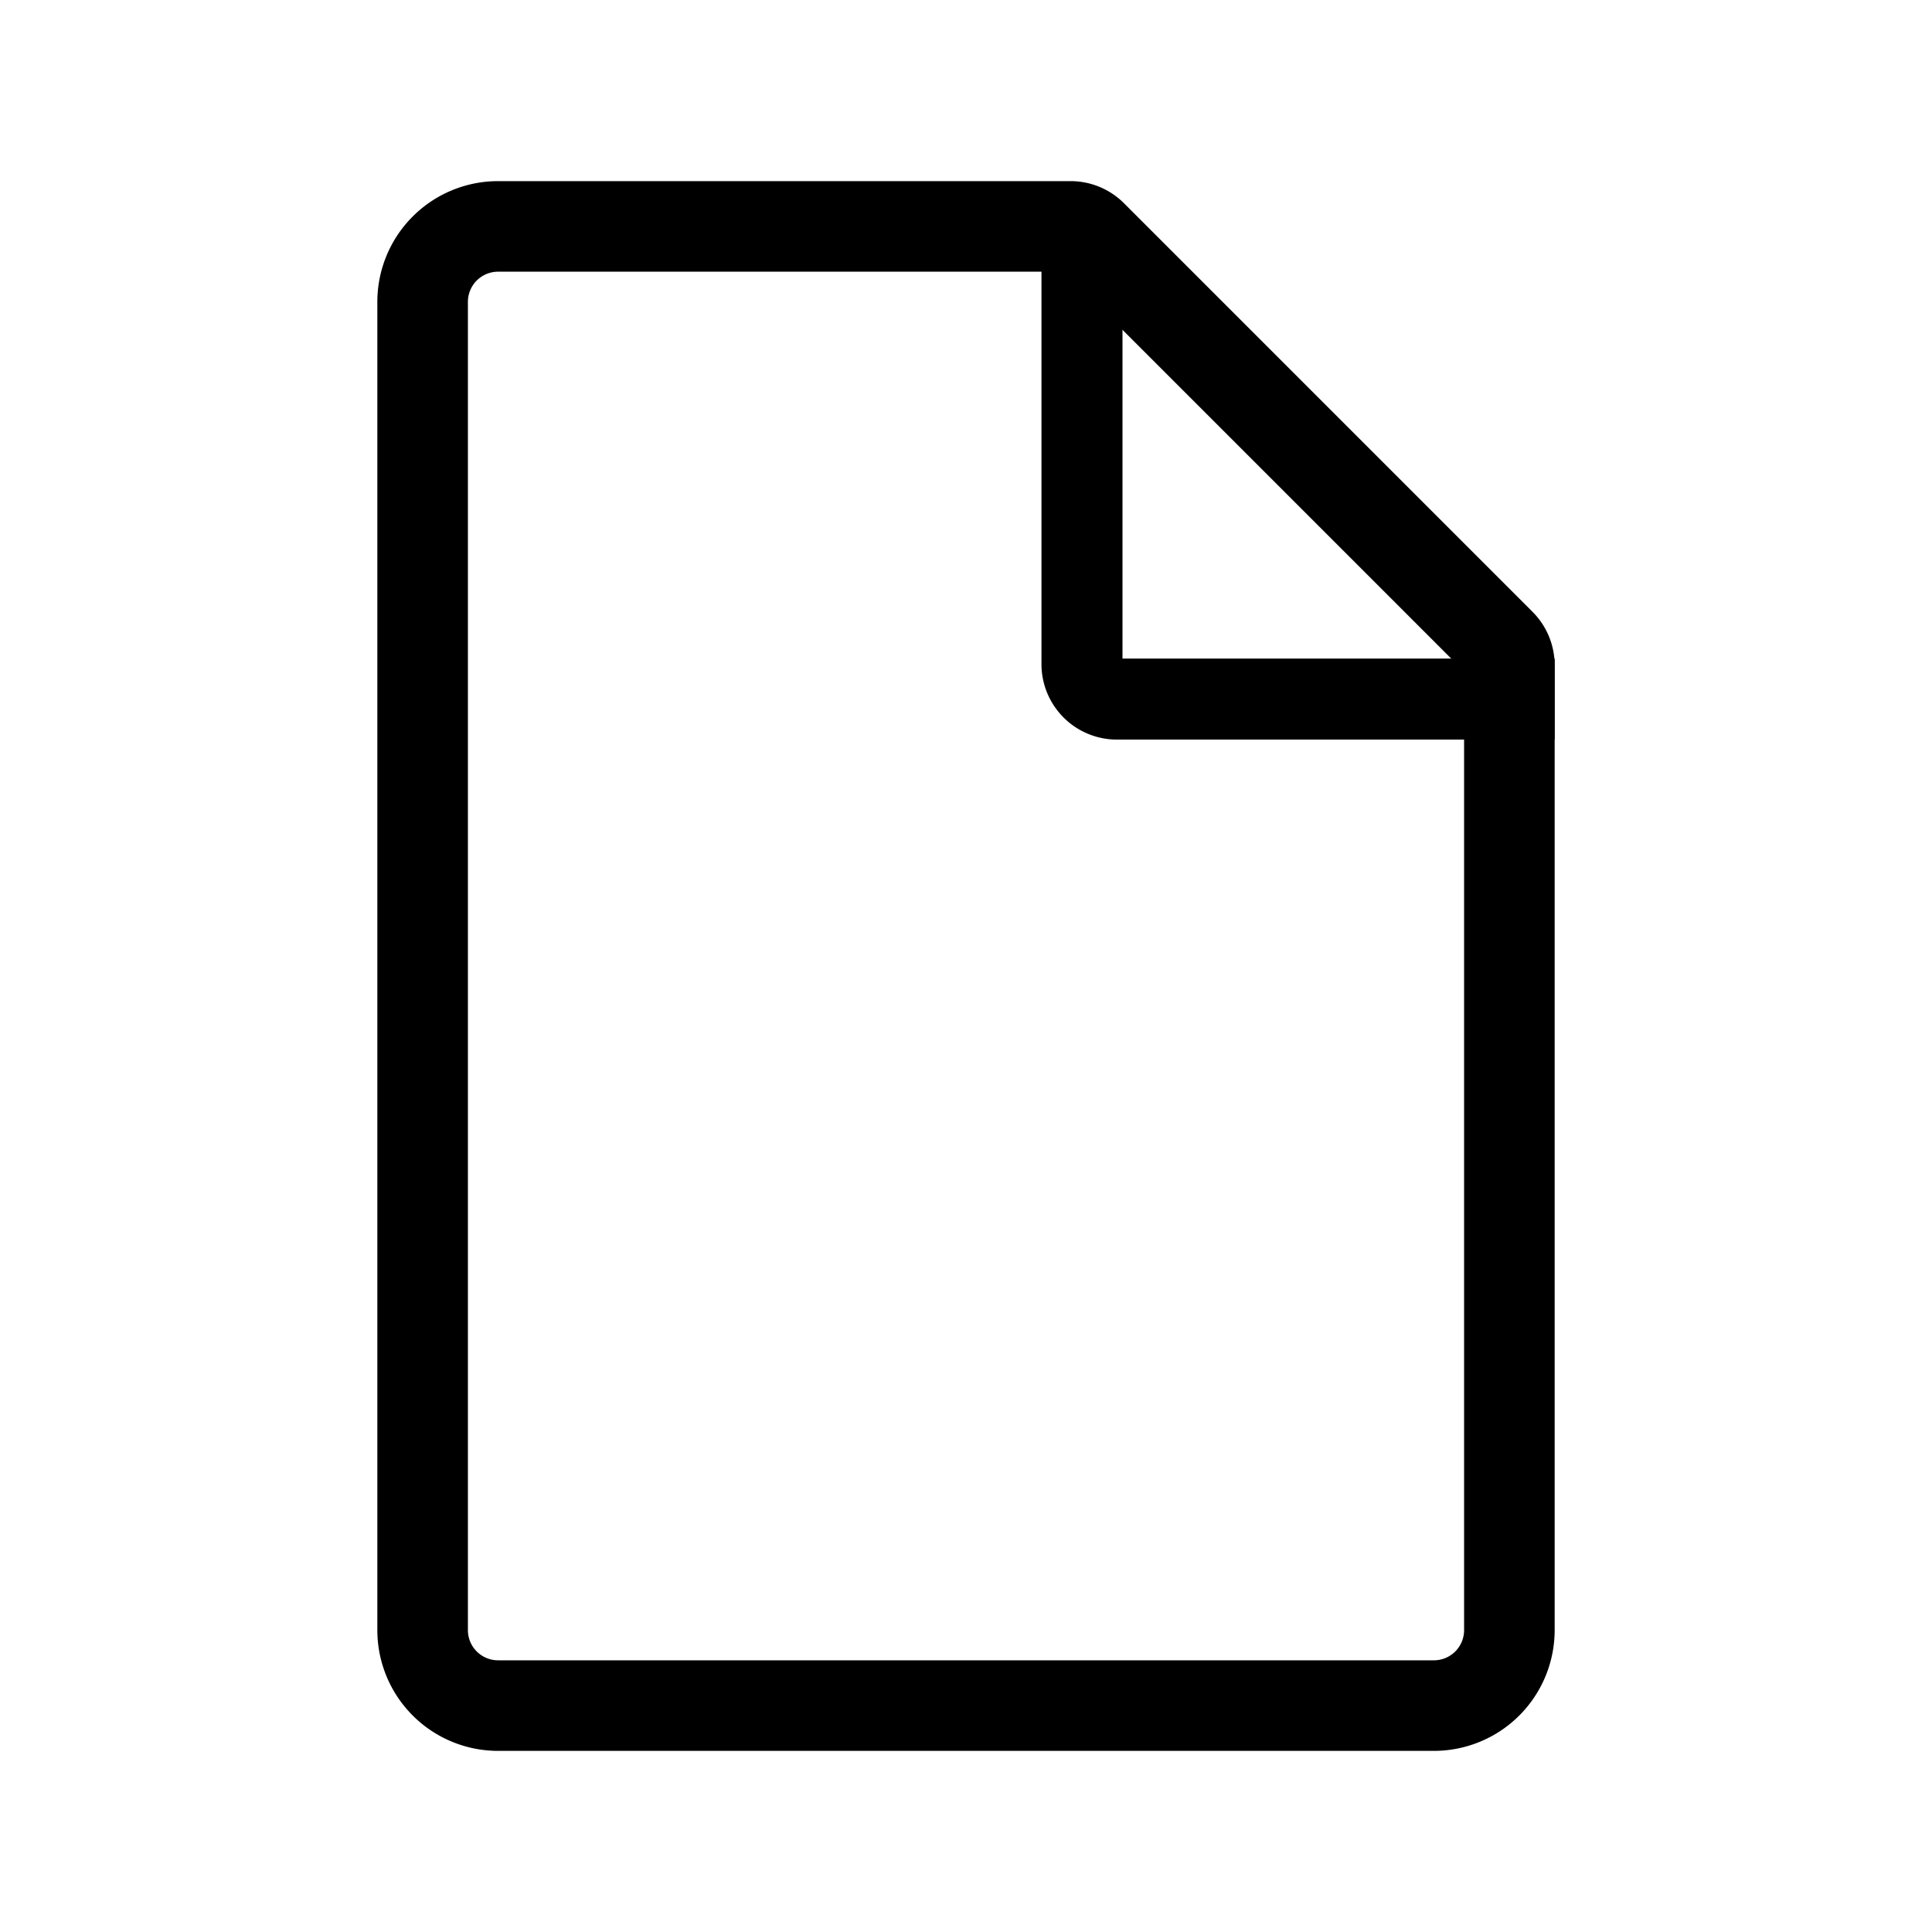 <svg width="128" height="128" xmlns="http://www.w3.org/2000/svg"><g fill="none" fill-rule="evenodd"><path d="M33 15a5 5 0 0 0-5 5v88a5 5 0 0 0 5 5h62a5 5 0 0 0 5-5V44.071a2 2 0 0 0-.586-1.414L72.345 15.586A2 2 0 0 0 70.931 15H33z" stroke="#000" stroke-width="6"/><path d="M74.368 43.632V15H69v29a5 5 0 0 0 5 5h29v-5.368H74.368z" fill="#000"/></g></svg>
